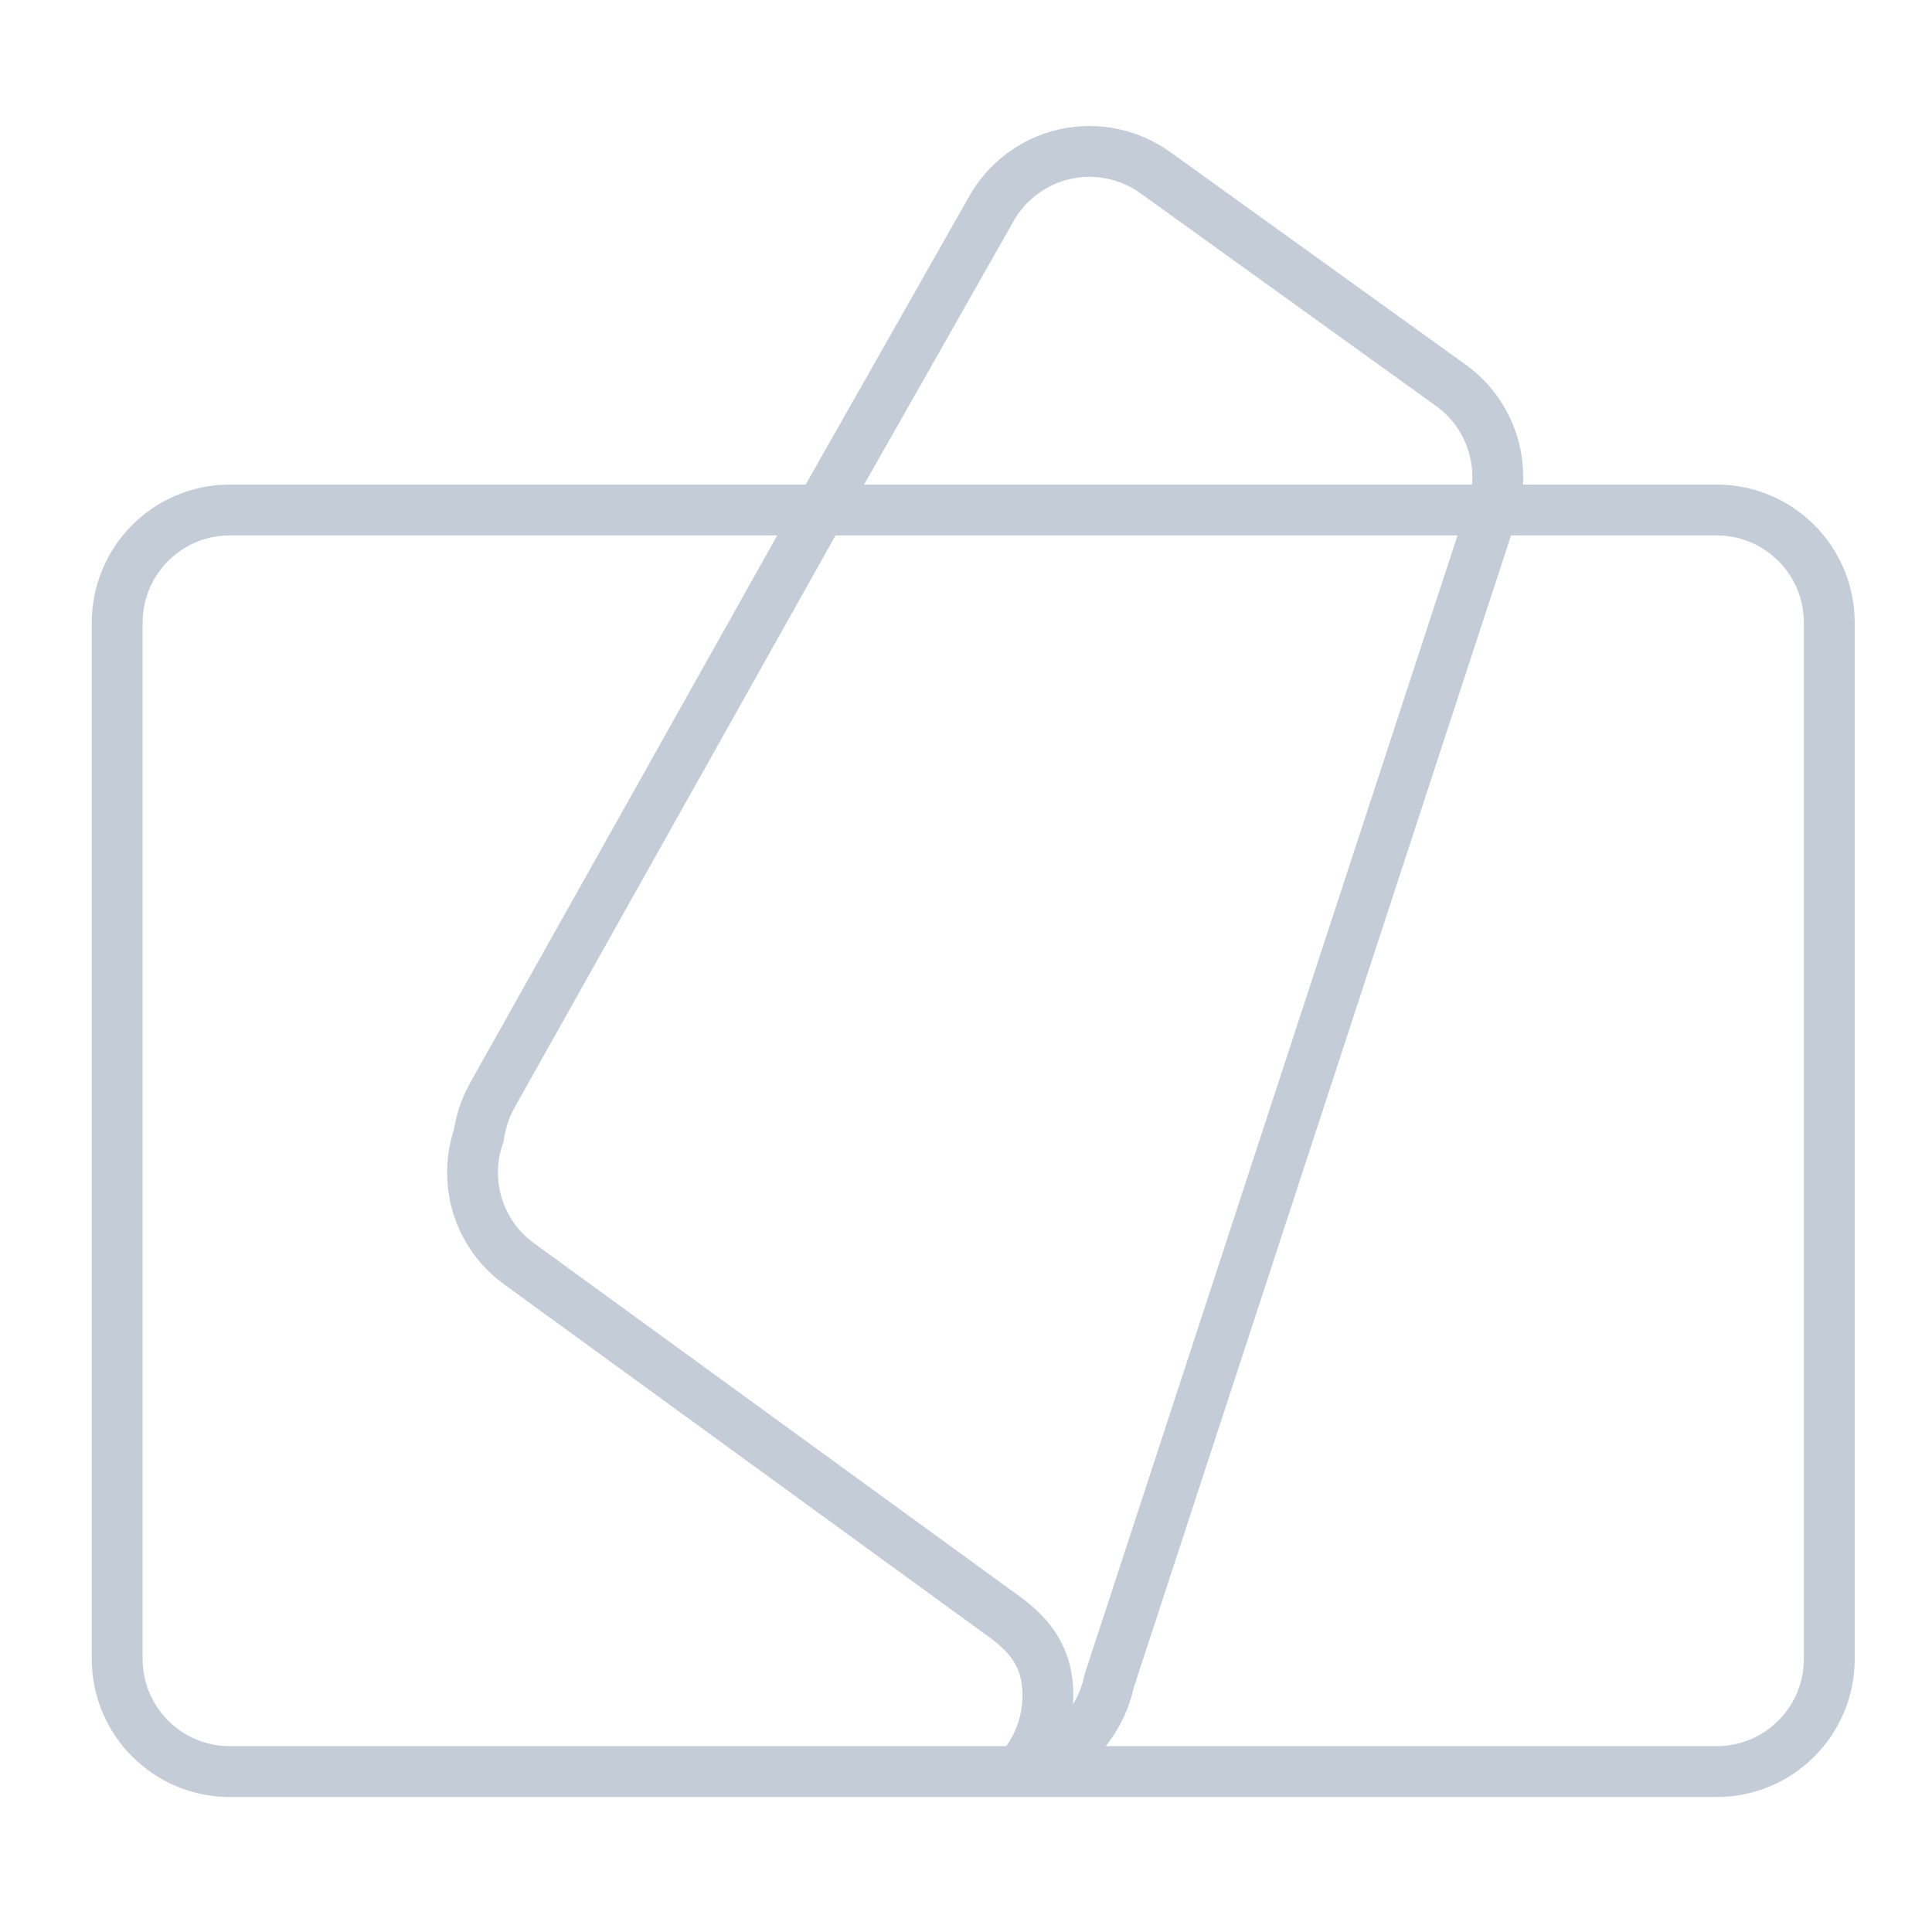 <svg width="38" height="38" viewBox="0 0 38 38" fill="none" xmlns="http://www.w3.org/2000/svg">
<path d="M29.346 10.066L21.814 33.07L21.795 33.156L21.772 33.242L21.744 33.324C21.737 33.349 21.728 33.373 21.719 33.397L21.66 33.541L21.59 33.679L21.568 33.719L21.49 33.849L21.403 33.972L21.375 34.009L21.278 34.125L21.174 34.235L21.149 34.255C21.076 34.326 20.998 34.392 20.915 34.452L20.778 34.538L20.635 34.613L20.607 34.629L20.469 34.691L20.328 34.745H20.286L20.14 34.787C20.114 34.792 20.097 34.763 20.114 34.743L20.141 34.711C20.498 34.255 20.663 33.675 20.597 33.096C20.53 32.511 20.211 32.133 19.751 31.795L19.622 31.703L10.206 24.855L10.085 24.76C10.042 24.724 10.001 24.687 9.961 24.648C9.952 24.64 9.943 24.631 9.934 24.621C9.906 24.593 9.88 24.565 9.855 24.537L9.819 24.496C9.799 24.472 9.779 24.447 9.76 24.423C9.745 24.404 9.731 24.385 9.716 24.365L9.692 24.331L9.669 24.297C9.656 24.278 9.643 24.258 9.631 24.238C9.616 24.215 9.602 24.191 9.588 24.167C9.579 24.151 9.57 24.135 9.561 24.118C9.545 24.088 9.529 24.057 9.514 24.026L9.491 23.977C9.479 23.951 9.467 23.923 9.456 23.896C9.449 23.877 9.442 23.859 9.435 23.84C9.423 23.808 9.411 23.774 9.4 23.741C9.396 23.726 9.391 23.713 9.387 23.699C9.378 23.668 9.369 23.637 9.361 23.605L9.347 23.547C9.341 23.519 9.336 23.491 9.331 23.464L9.32 23.4C9.307 23.318 9.299 23.235 9.296 23.151C9.293 23.085 9.293 23.018 9.297 22.952C9.302 22.848 9.314 22.749 9.332 22.651C9.338 22.623 9.344 22.595 9.35 22.567C9.355 22.546 9.36 22.525 9.365 22.504L9.386 22.43C9.394 22.404 9.402 22.378 9.411 22.353L9.417 22.336C9.448 22.114 9.512 21.894 9.611 21.684L9.691 21.529L16.142 10.03M29.346 10.066L29.35 10.064C29.648 9.147 29.32 8.143 28.538 7.58L22.723 3.395C22.214 3.03 21.575 2.896 20.963 3.028L20.798 3.07C20.256 3.231 19.795 3.594 19.51 4.087L16.138 10.03M29.346 10.066L29.36 10.03" stroke="#C4CCD8"/>
<path d="M33.764 10.031H4.52C3.297 10.031 2.305 11.023 2.305 12.247V32.629C2.305 33.853 3.297 34.845 4.52 34.845H33.764C34.988 34.845 35.98 33.853 35.98 32.629V12.247C35.98 11.023 34.988 10.031 33.764 10.031Z" stroke="#C4CCD8"/>
</svg>
